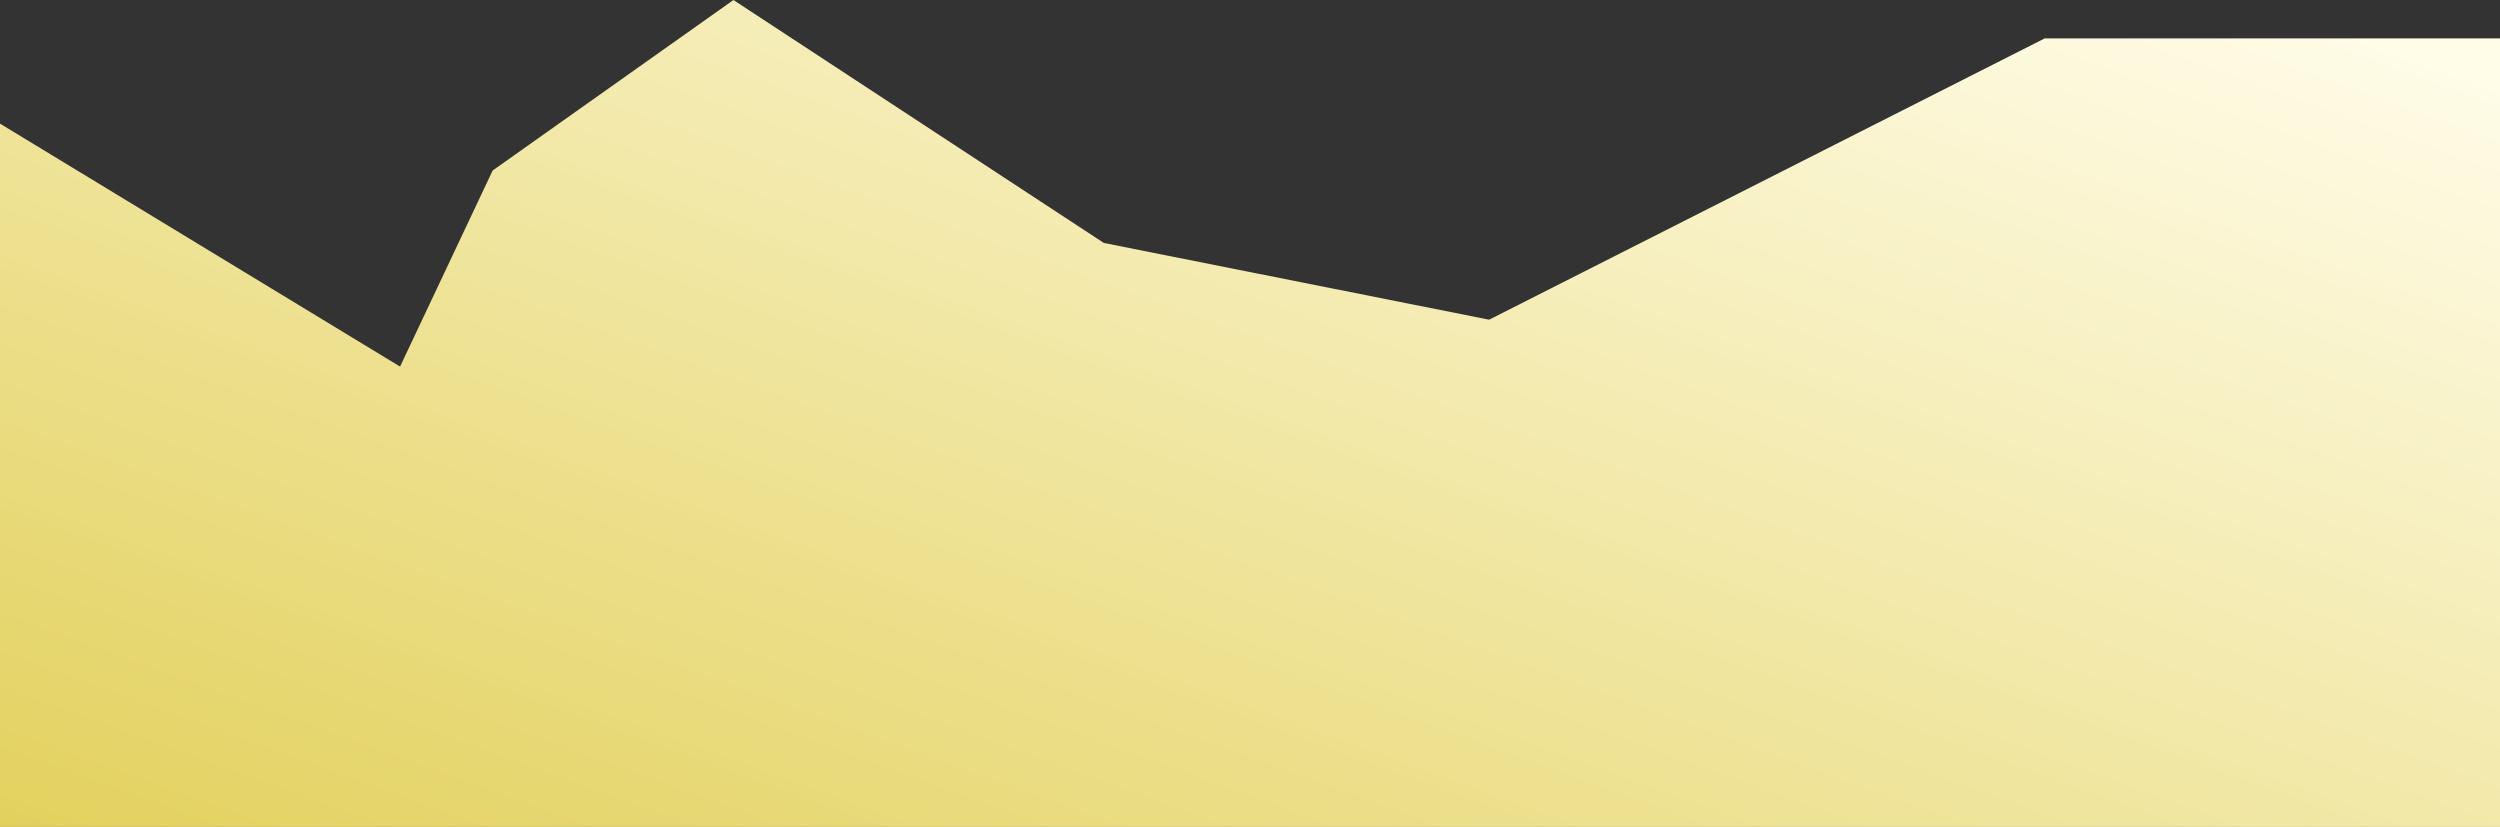 <svg xmlns="http://www.w3.org/2000/svg" xmlns:xlink="http://www.w3.org/1999/xlink" width="260" height="86" viewBox="0 0 260 86">
  <rect x="0" y="0" width="260" height="86" fill="#333333" stroke="none"/>
  <defs>
    <linearGradient id="linear-gradient" x1="1" y1="0.098" x2="0.009" y2="1" gradientUnits="objectBoundingBox">
      <stop offset="0" stop-color="#fffce8"/>
      <stop offset="1" stop-color="#e3d15e"/>
    </linearGradient>
  </defs>
  <path id="Path_137" data-name="Path 137" d="M2712.775,844.579h-47.347l-57.786,29.258-40.065-7.979-38.525-25.268-25.04,17.732-9.631,20.392-41.606-25.268v73.144h260Z" transform="translate(-2452.775 -840.589)" fill="url(#linear-gradient)"/>
</svg>
